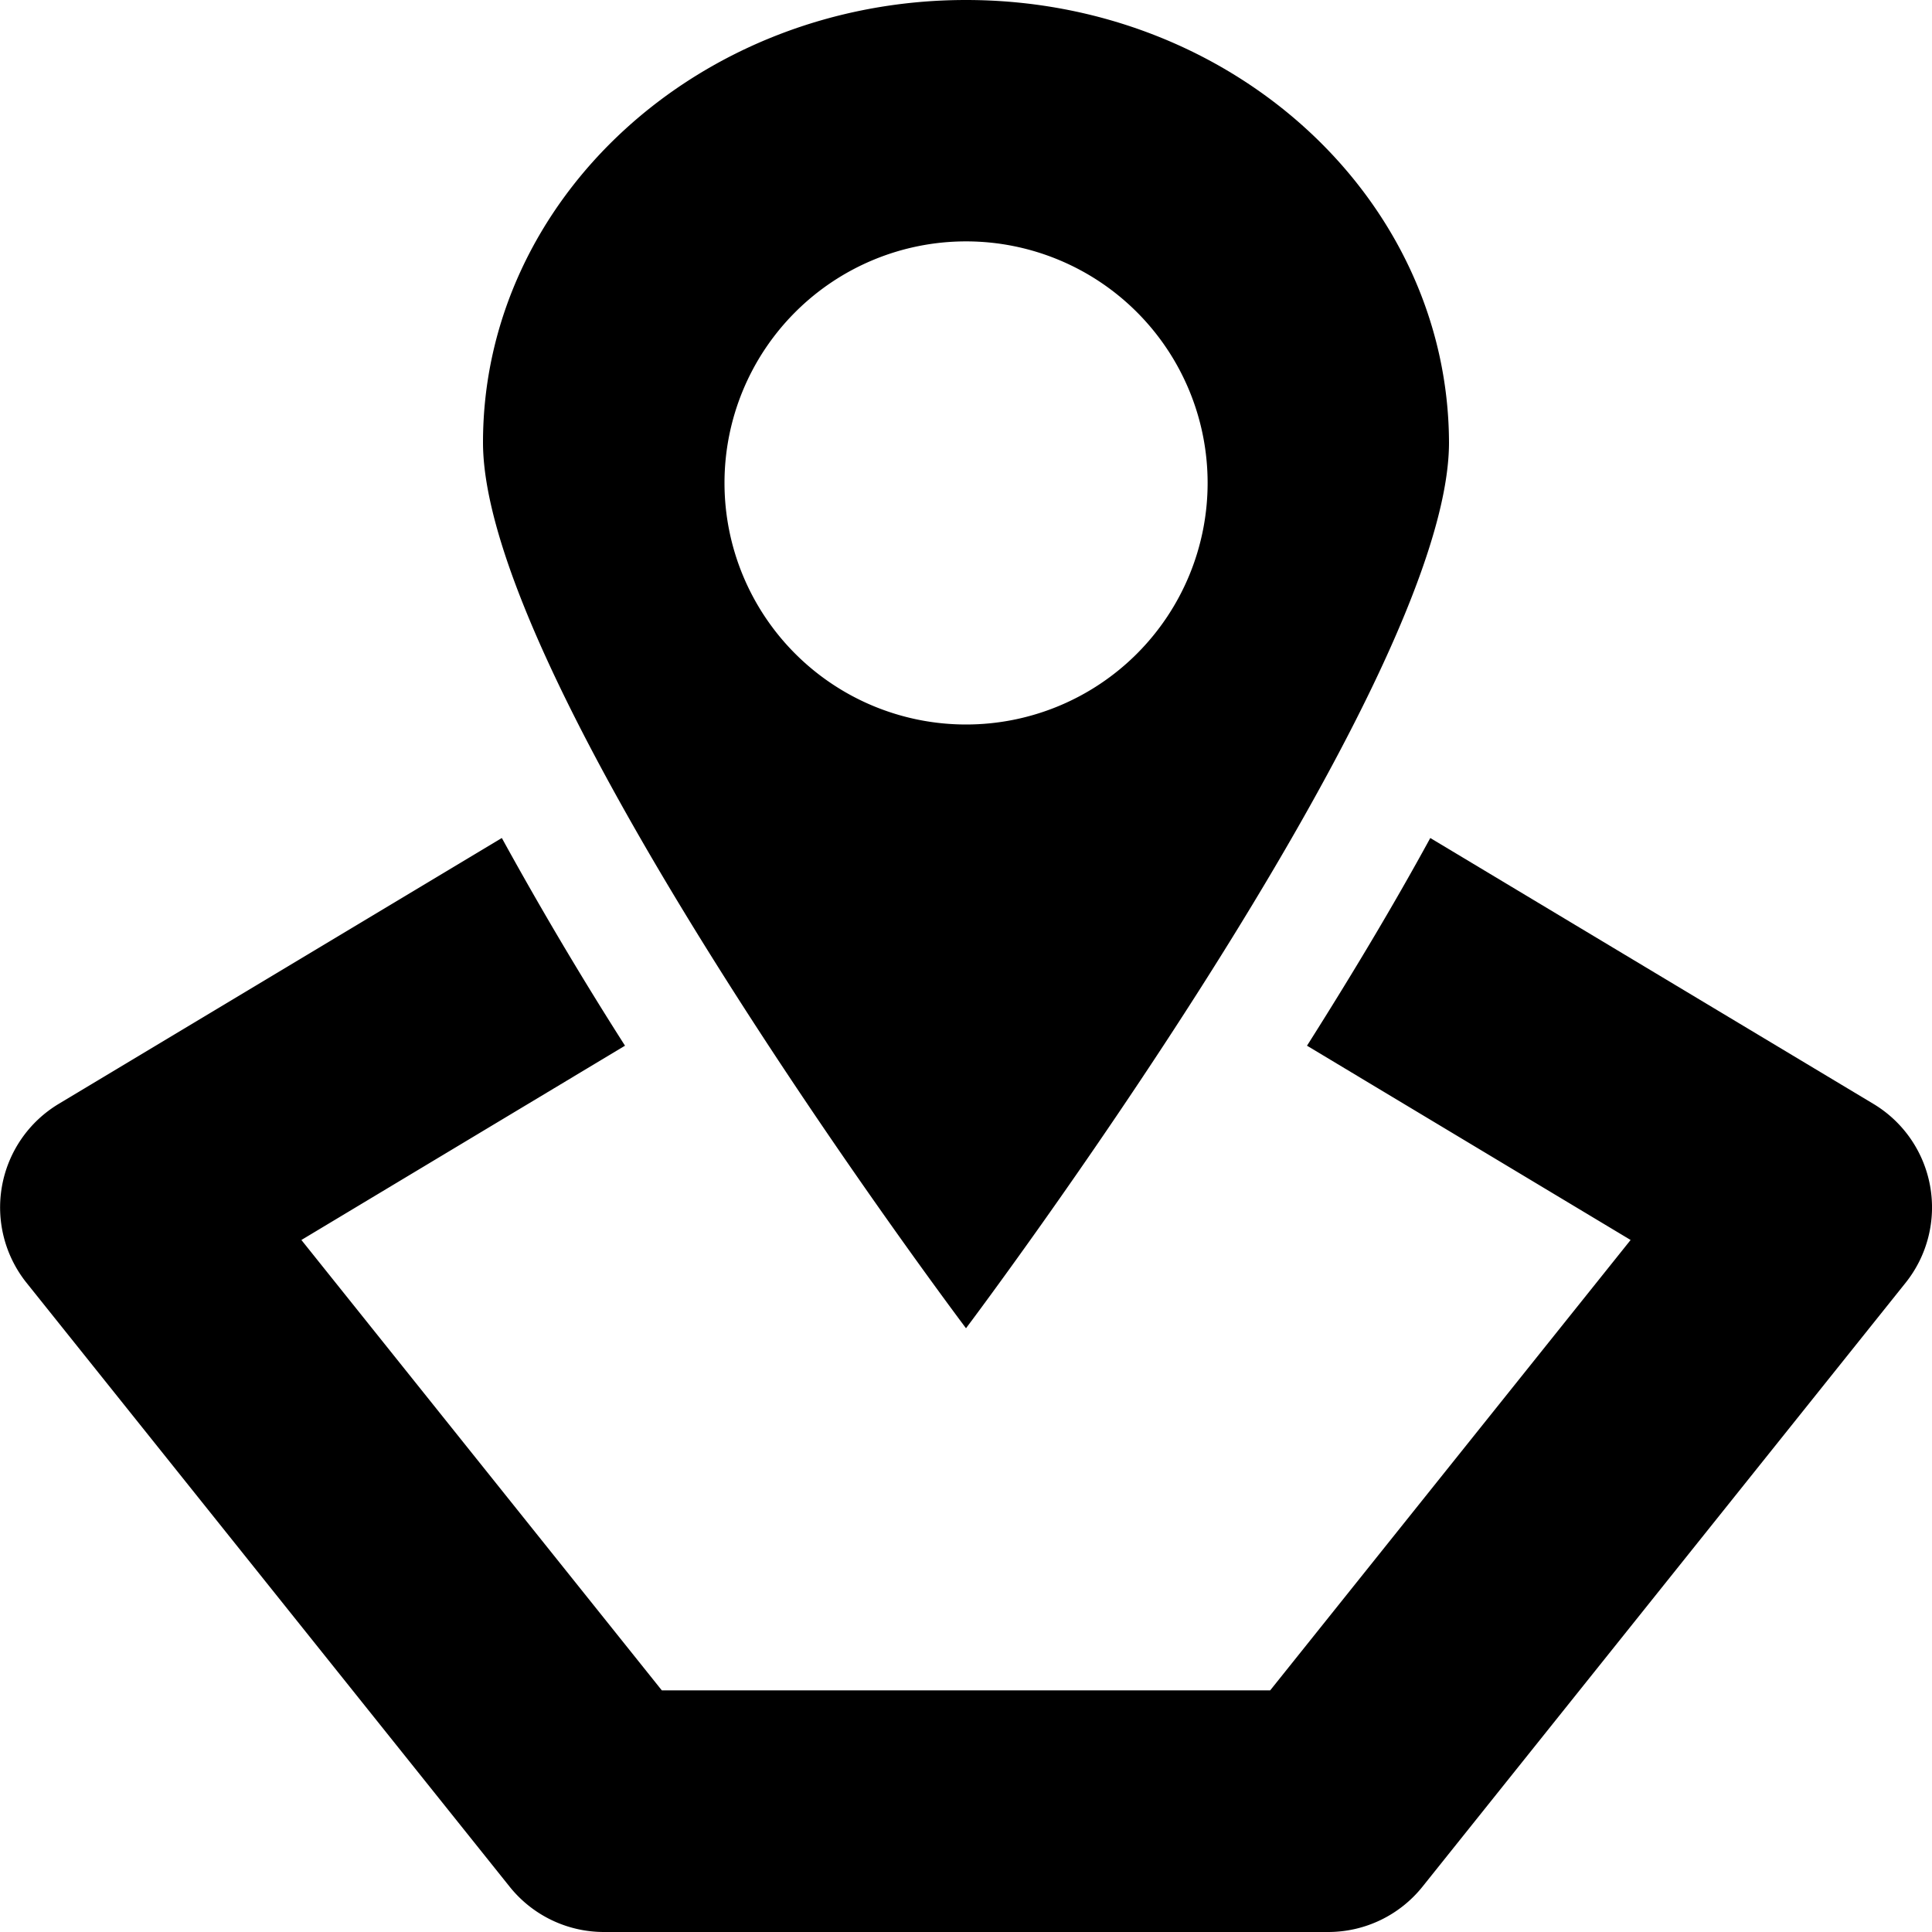 <svg xmlns="http://www.w3.org/2000/svg" width="16" height="16"><path fill-rule="evenodd" d="M4 3.664C4 1.644 5.793 0 8 0s3.993 1.643 4 3.664C12 5.692 8 11 8 11S4 5.692 4 3.664ZM6 4a2 2 0 1 0 4.001-.001A2 2 0 0 0 6 4Zm7.504 6.269-2.68-1.609.021-.033c.34-.538.688-1.115 1-1.687l3.67 2.202a1 1 0 0 1 .266 1.482l-4 5A1 1 0 0 1 11 16H5a1 1 0 0 1-.78-.376l-4-5a1 1 0 0 1 .266-1.482l3.67-2.202a30.46 30.46 0 0 0 .999 1.687l.021.033-2.68 1.609 2.985 3.73h5.038l2.985-3.73Z" clip-rule="evenodd"/></svg>